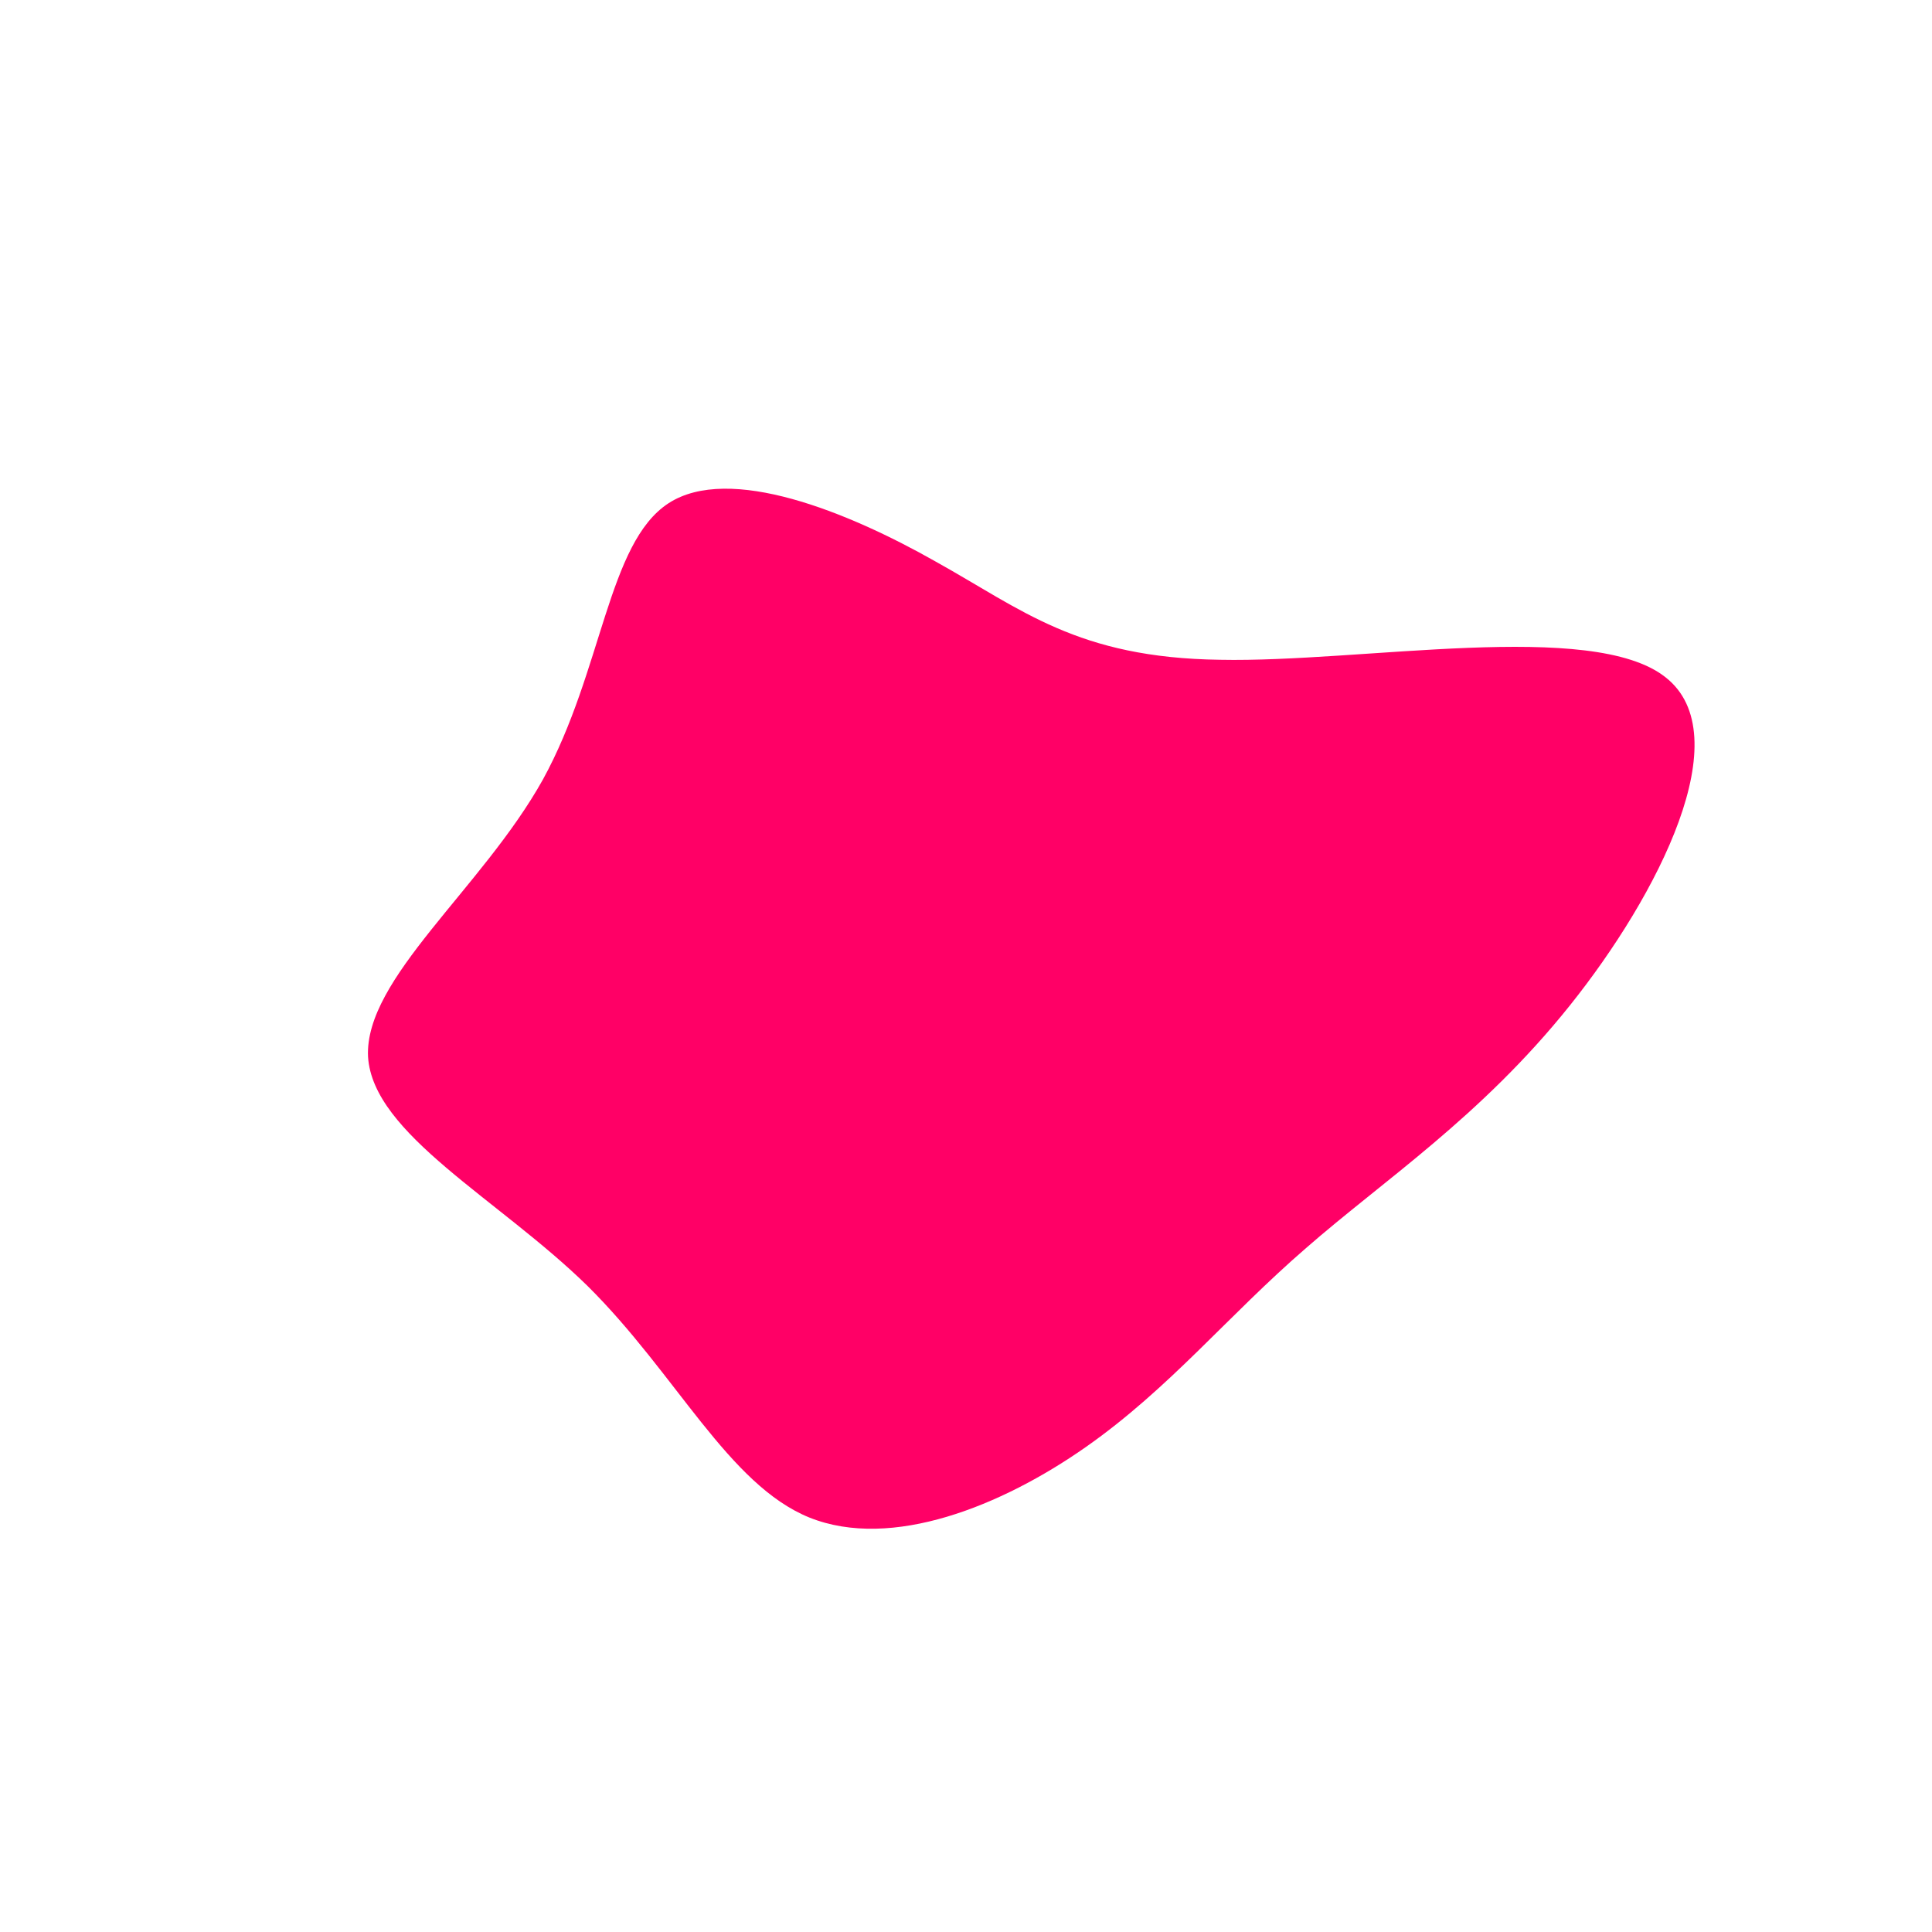 <svg viewBox="0 0 200 200" xmlns="http://www.w3.org/2000/svg">
  <path fill="#FF0066" d="M26.3,-31.7C41,-31.4,64.8,-35.9,72.4,-29.9C80.1,-23.9,71.7,-7.4,62.5,4.1C53.3,15.6,43.2,22.2,35.2,29.2C27.1,36.2,21.1,43.7,12.4,49.8C3.7,55.9,-7.7,60.5,-16.2,57.1C-24.6,53.7,-30,42.2,-39.2,33.1C-48.4,24.1,-61.4,17.4,-61.9,9.4C-62.3,1.3,-50.1,-8,-43.8,-19.3C-37.6,-30.6,-37.1,-43.8,-30.8,-47.9C-24.5,-52,-12.2,-47,-3.2,-41.9C5.8,-36.9,11.5,-31.9,26.3,-31.7Z" transform="translate(100 100)" />
</svg>

